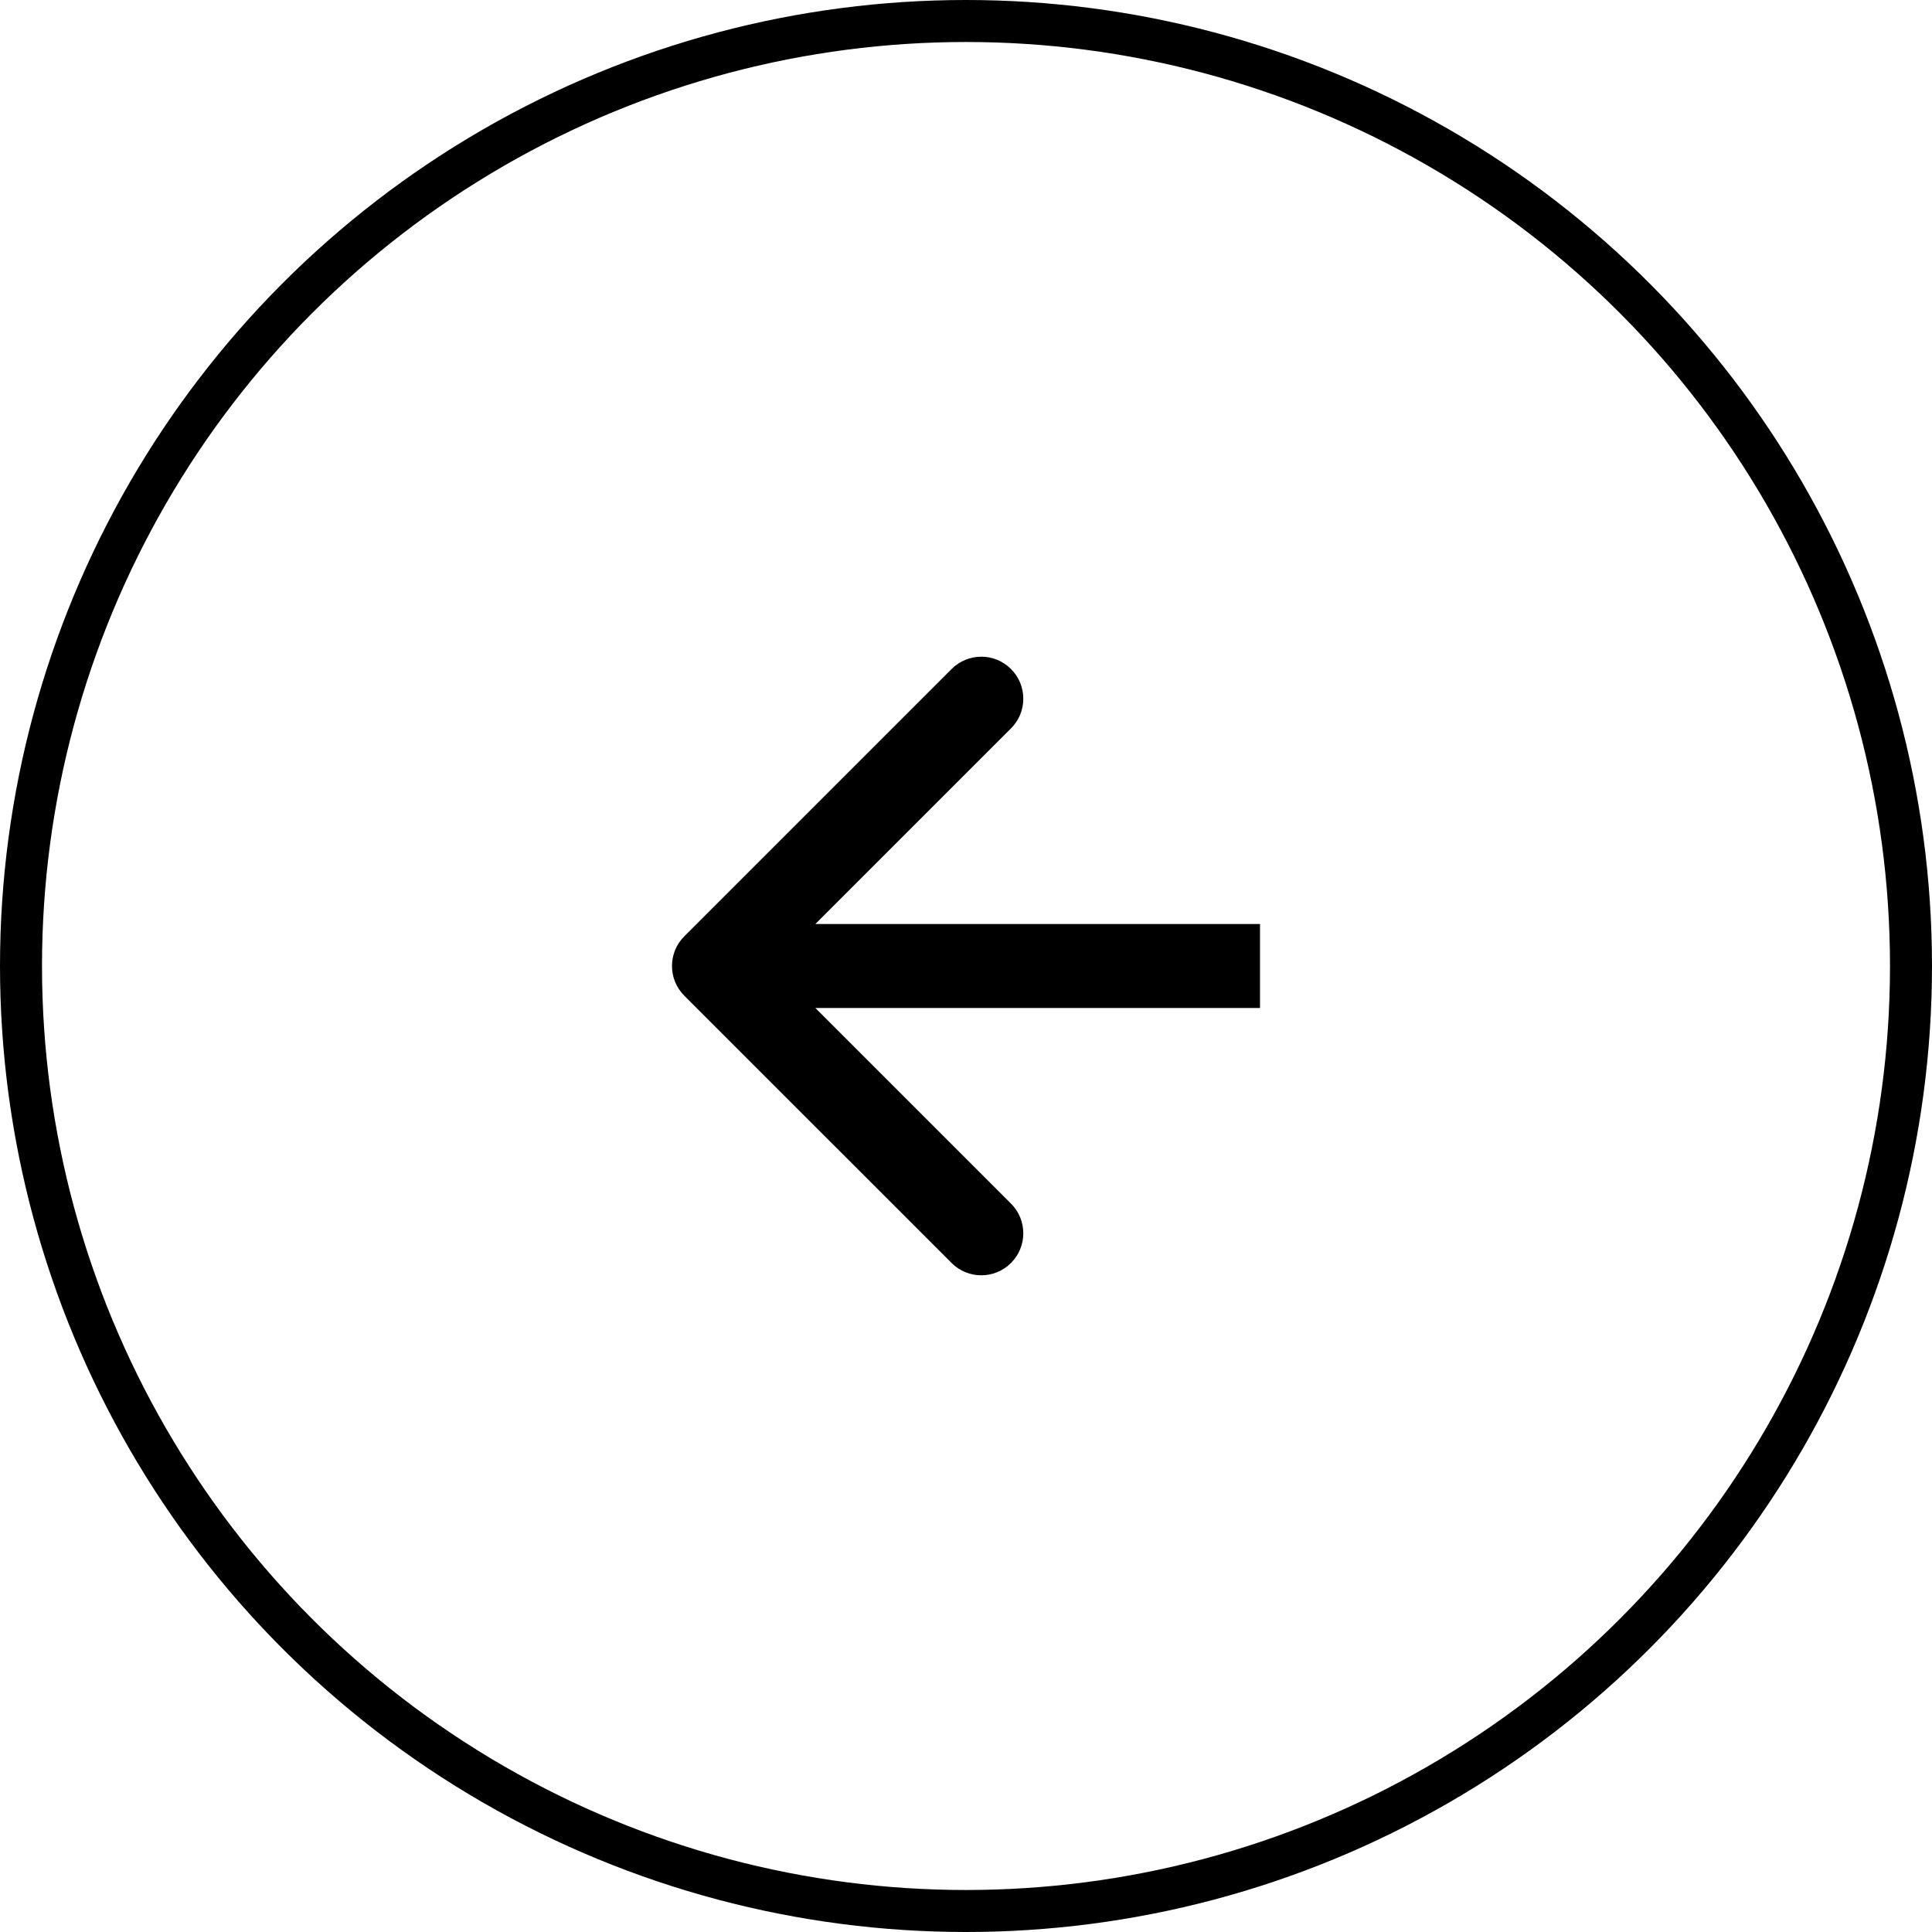 <svg width="46" height="46" viewBox="0 0 46 46" fill="none" xmlns="http://www.w3.org/2000/svg">
<path d="M16.293 22.293C15.902 22.683 15.902 23.317 16.293 23.707L22.657 30.071C23.047 30.462 23.68 30.462 24.071 30.071C24.462 29.68 24.462 29.047 24.071 28.657L18.414 23L24.071 17.343C24.462 16.953 24.462 16.32 24.071 15.929C23.68 15.538 23.047 15.538 22.657 15.929L16.293 22.293ZM30 23V22H17V23V24H30V23Z" fill="black"/>
<circle cx="23" cy="23" r="22.5" transform="rotate(-180 23 23)" stroke="black"/>
</svg>
